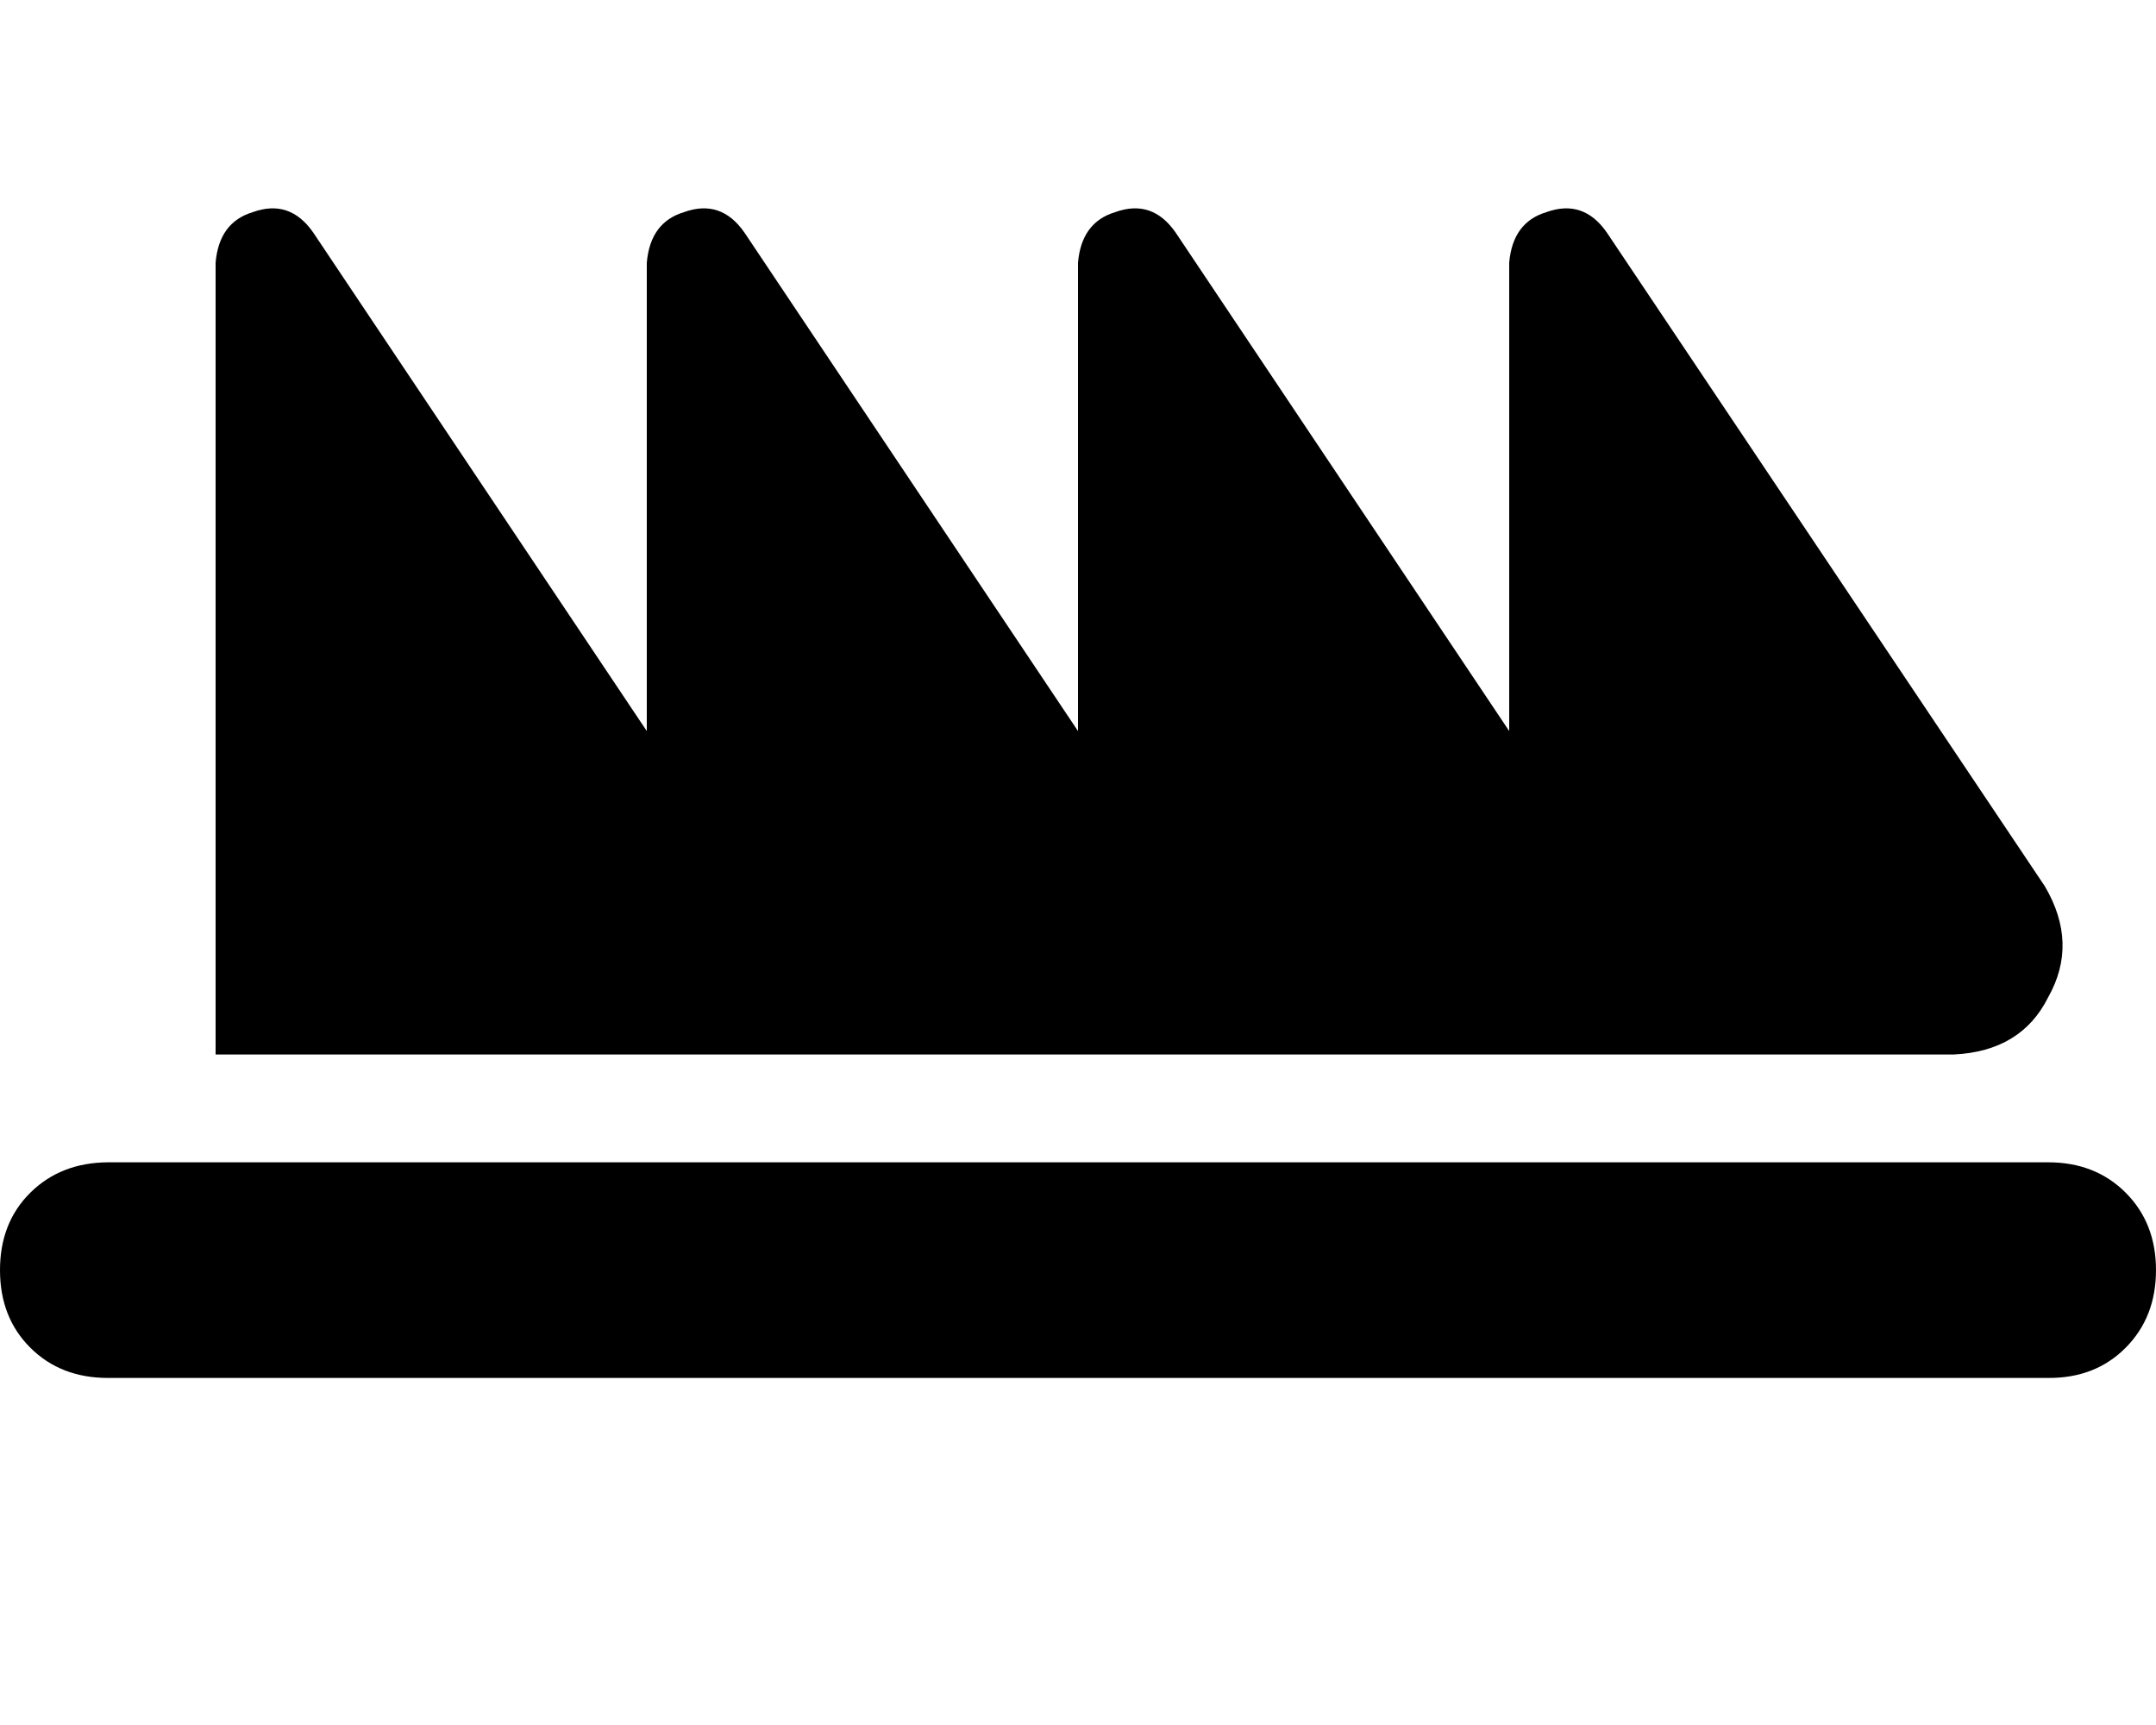 <svg height="1000" width="1250" xmlns="http://www.w3.org/2000/svg"><path d="M125 152.3q2 -23.4 21.5 -29.3 21.5 -7.8 35.1 11.8l193.4 289V152.3q2 -23.4 21.5 -29.3 21.5 -7.8 35.1 11.8l193.4 289V152.3q2 -23.4 21.5 -29.3 21.5 -7.8 35.1 11.8l193.4 289V152.3q2 -23.4 21.5 -29.3 21.5 -7.8 35.1 11.8l253.9 378.9q19.6 33.2 2 64.4 -15.6 31.3 -54.7 33.2H125v-459zM62.5 673.8h1125H62.5h1125q27.3 0 44.9 17.6t17.6 44.9 -17.6 45 -44.9 17.5H62.5q-27.3 0 -44.9 -17.5T0 736.3t17.6 -44.9 44.9 -17.6z"/></svg>